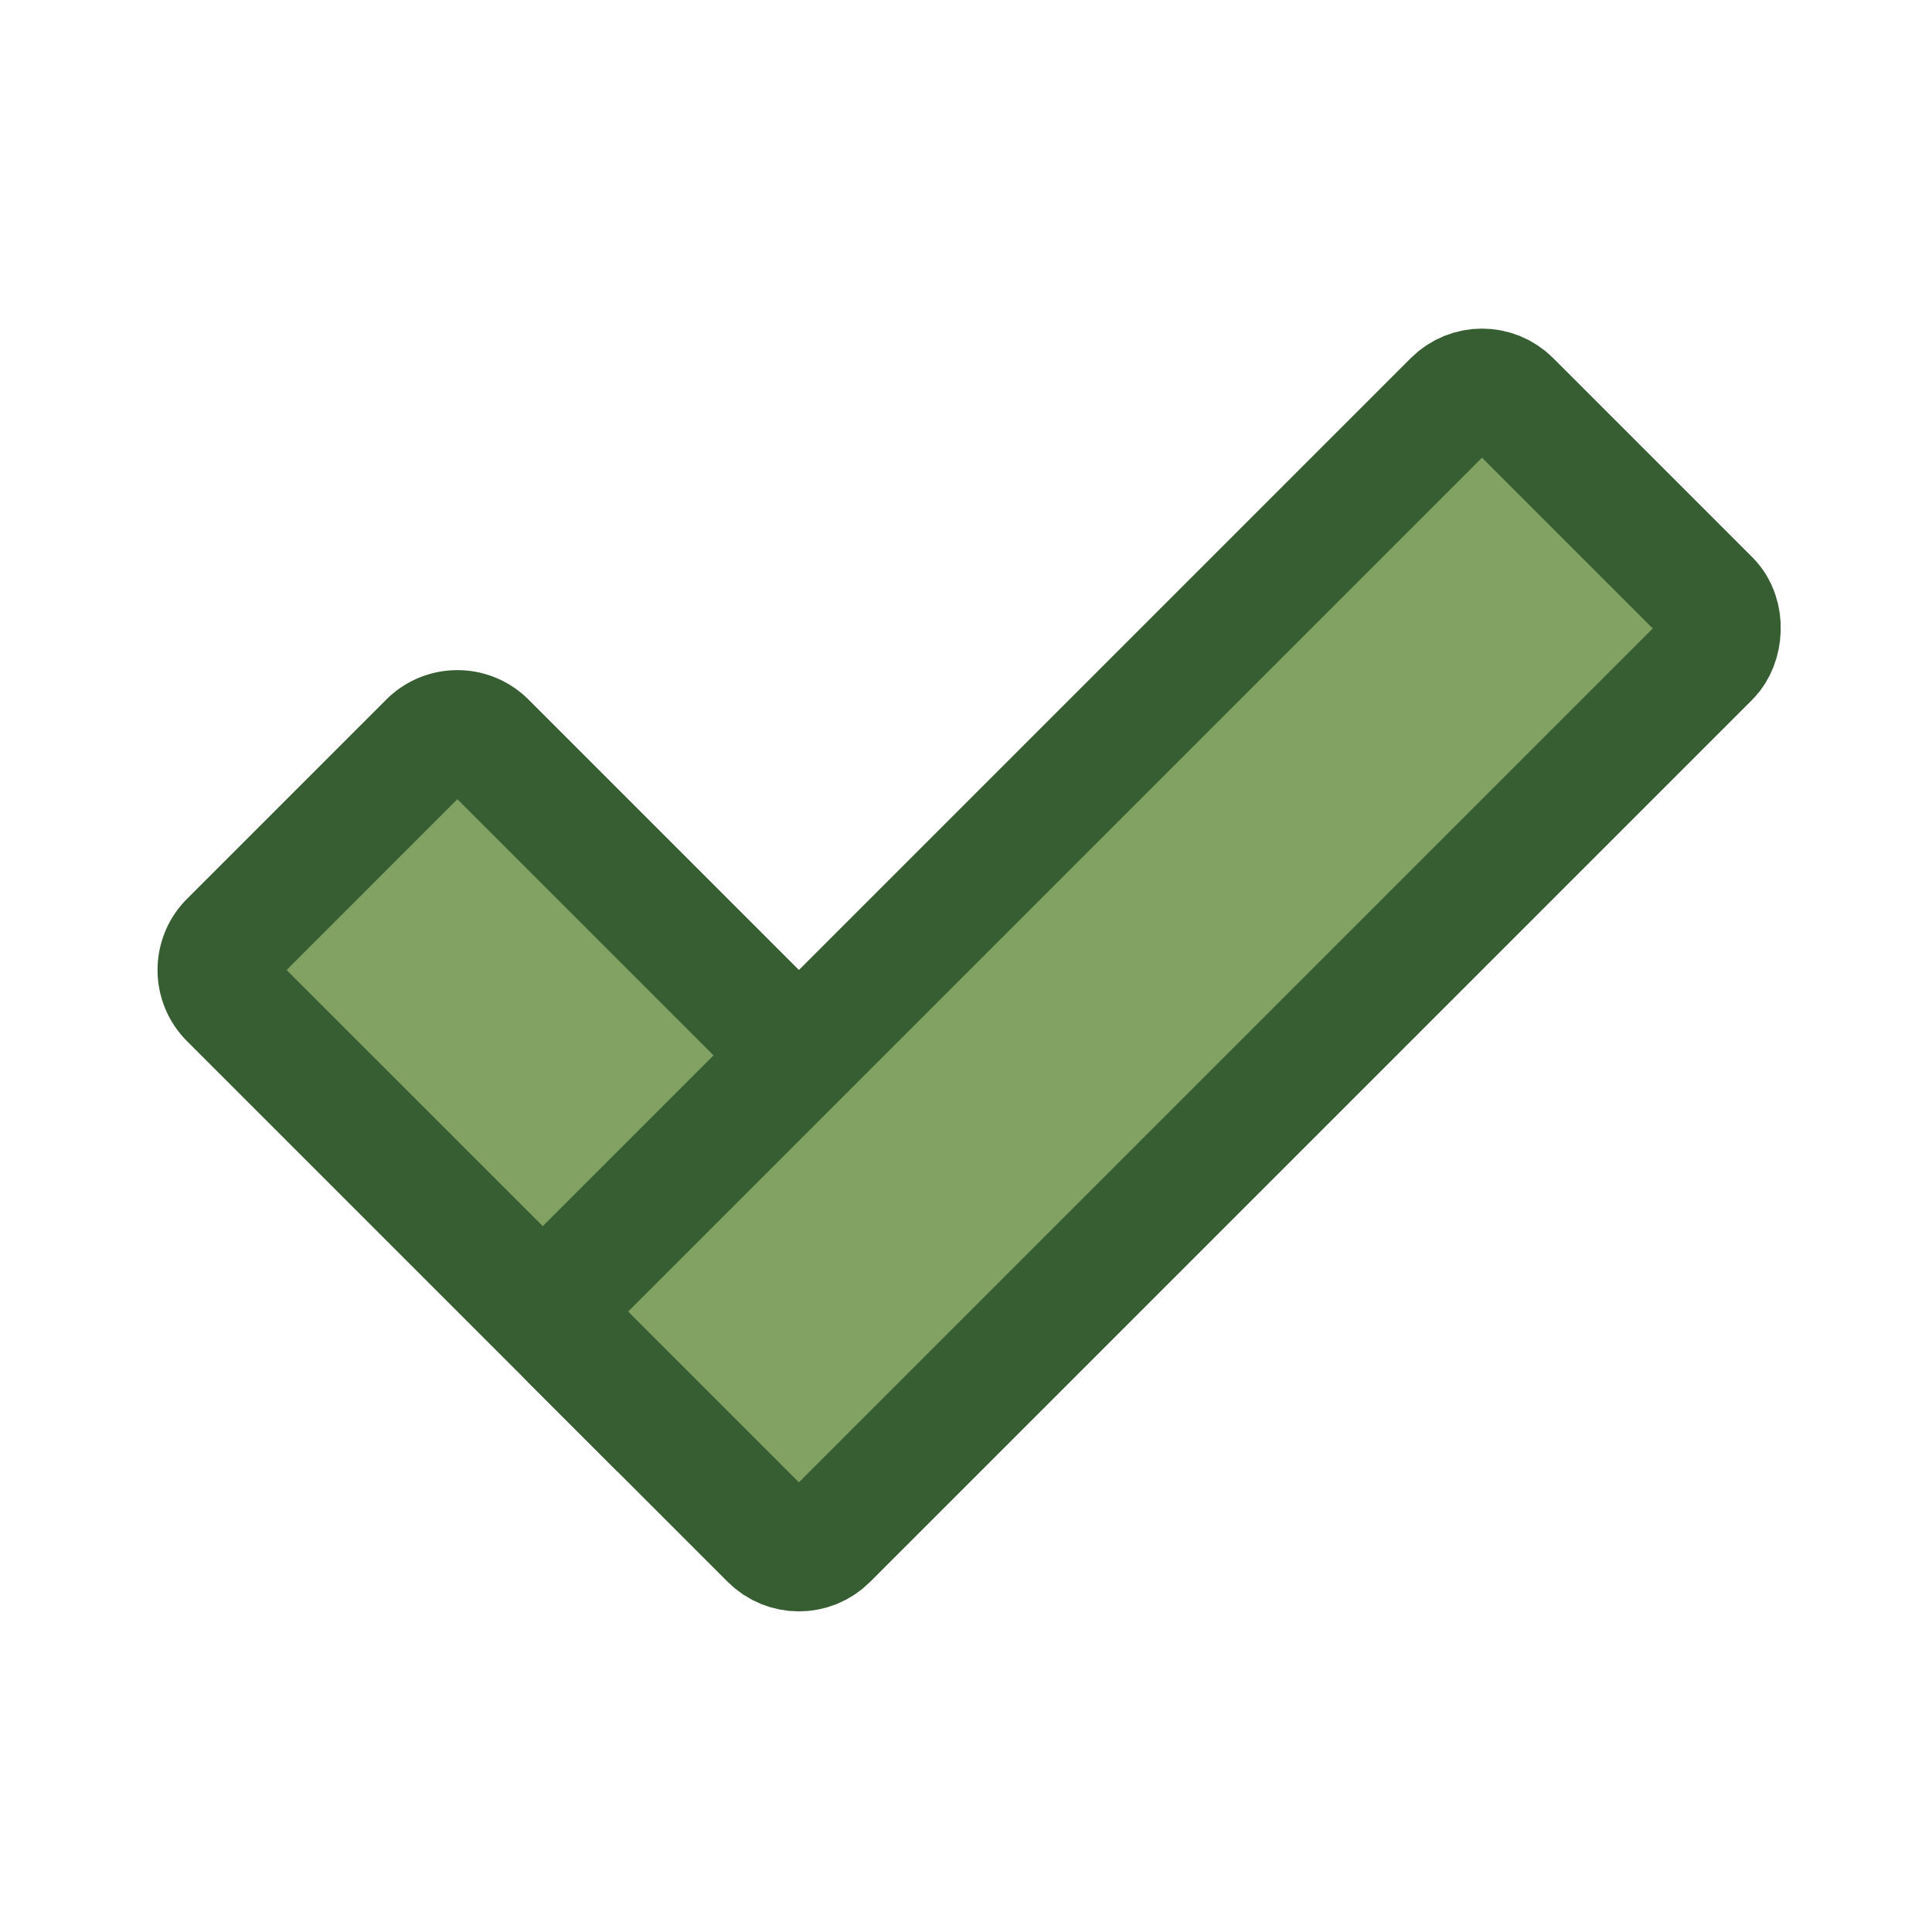 <?xml version="1.0" encoding="utf-8"?>
<svg width="800px" height="800px" viewBox="0 0 192 192" xmlns="http://www.w3.org/2000/svg" fill="none"><path stroke="#365E32" stroke-width="12" d="M80 105.485 48.284 73.769a4 4 0 0 0-5.657 0l-19.799 19.8a4 4 0 0 0 0 5.656L65.603 142" fill="#81A263" /><rect width="36" height="132" x="147.279" y="37" stroke="#365E32" stroke-linejoin="round" stroke-width="12" rx="4" transform="rotate(45 147.279 37)" fill="#81A263"/></svg>